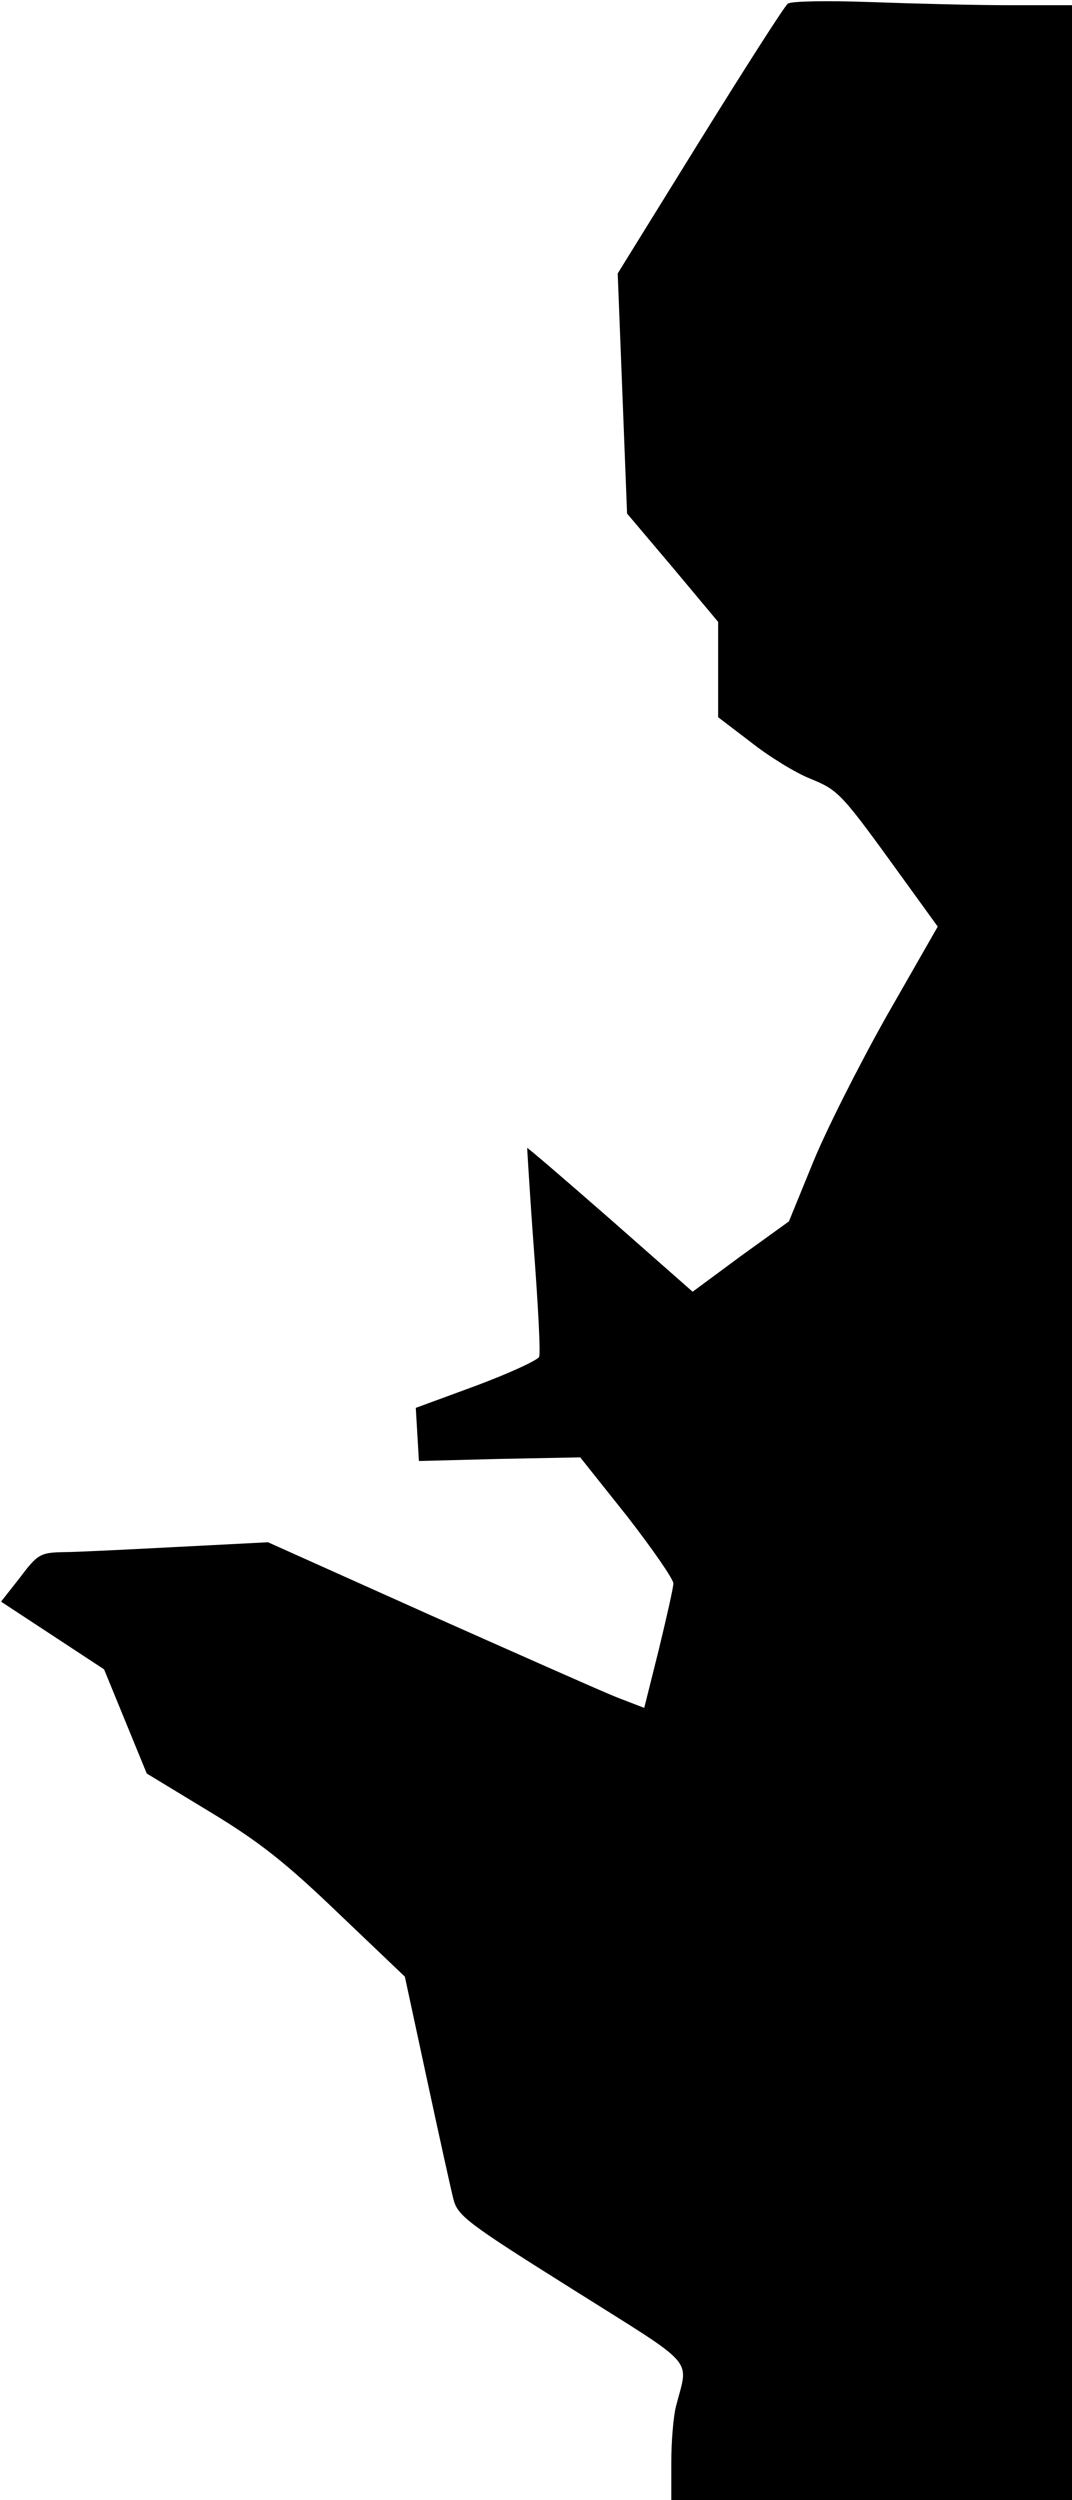 <?xml version="1.0" standalone="no"?>
<!DOCTYPE svg PUBLIC "-//W3C//DTD SVG 20010904//EN"
 "http://www.w3.org/TR/2001/REC-SVG-20010904/DTD/svg10.dtd">
<svg version="1.0" xmlns="http://www.w3.org/2000/svg"
 width="206pt" height="480pt" viewBox="0 0 206 480"
 preserveAspectRatio="xMidYMid meet">
<g transform="translate(0,480) scale(0.1,-0.1)"
fill="#000000" stroke="none">
<path fill="#000000" stroke="none" d="M1514 4793 c-6 -4 -82 -123 -169 -263
l-158 -255 9 -230 9 -231 88 -104 87 -104 0 -91 0 -92 63 -48 c34 -27 86 -59
114 -70 56 -23 59 -27 182 -197 l63 -87 -99 -173 c-54 -96 -118 -223 -142
-283 l-45 -110 -93 -67 -92 -68 -158 139 c-87 76 -159 138 -160 137 0 0 5 -88
13 -195 8 -107 13 -199 10 -206 -2 -6 -56 -31 -120 -55 l-117 -43 3 -51 3 -51
155 4 155 3 90 -113 c49 -63 89 -121 89 -129 0 -8 -13 -65 -28 -127 l-28 -112
-52 20 c-28 11 -190 83 -361 159 l-310 139 -175 -9 c-96 -5 -195 -10 -220 -10
-42 -1 -48 -4 -81 -48 l-37 -47 99 -65 99 -65 41 -100 41 -100 122 -74 c96
-58 147 -99 247 -195 l127 -121 42 -195 c23 -107 46 -211 51 -231 8 -33 25
-46 229 -174 243 -153 223 -130 199 -225 -5 -19 -9 -68 -9 -107 l0 -73 385 0
385 0 0 2395 0 2395 -118 0 c-66 0 -186 3 -268 6 -82 3 -154 2 -160 -3z"/>
</g>
</svg>

